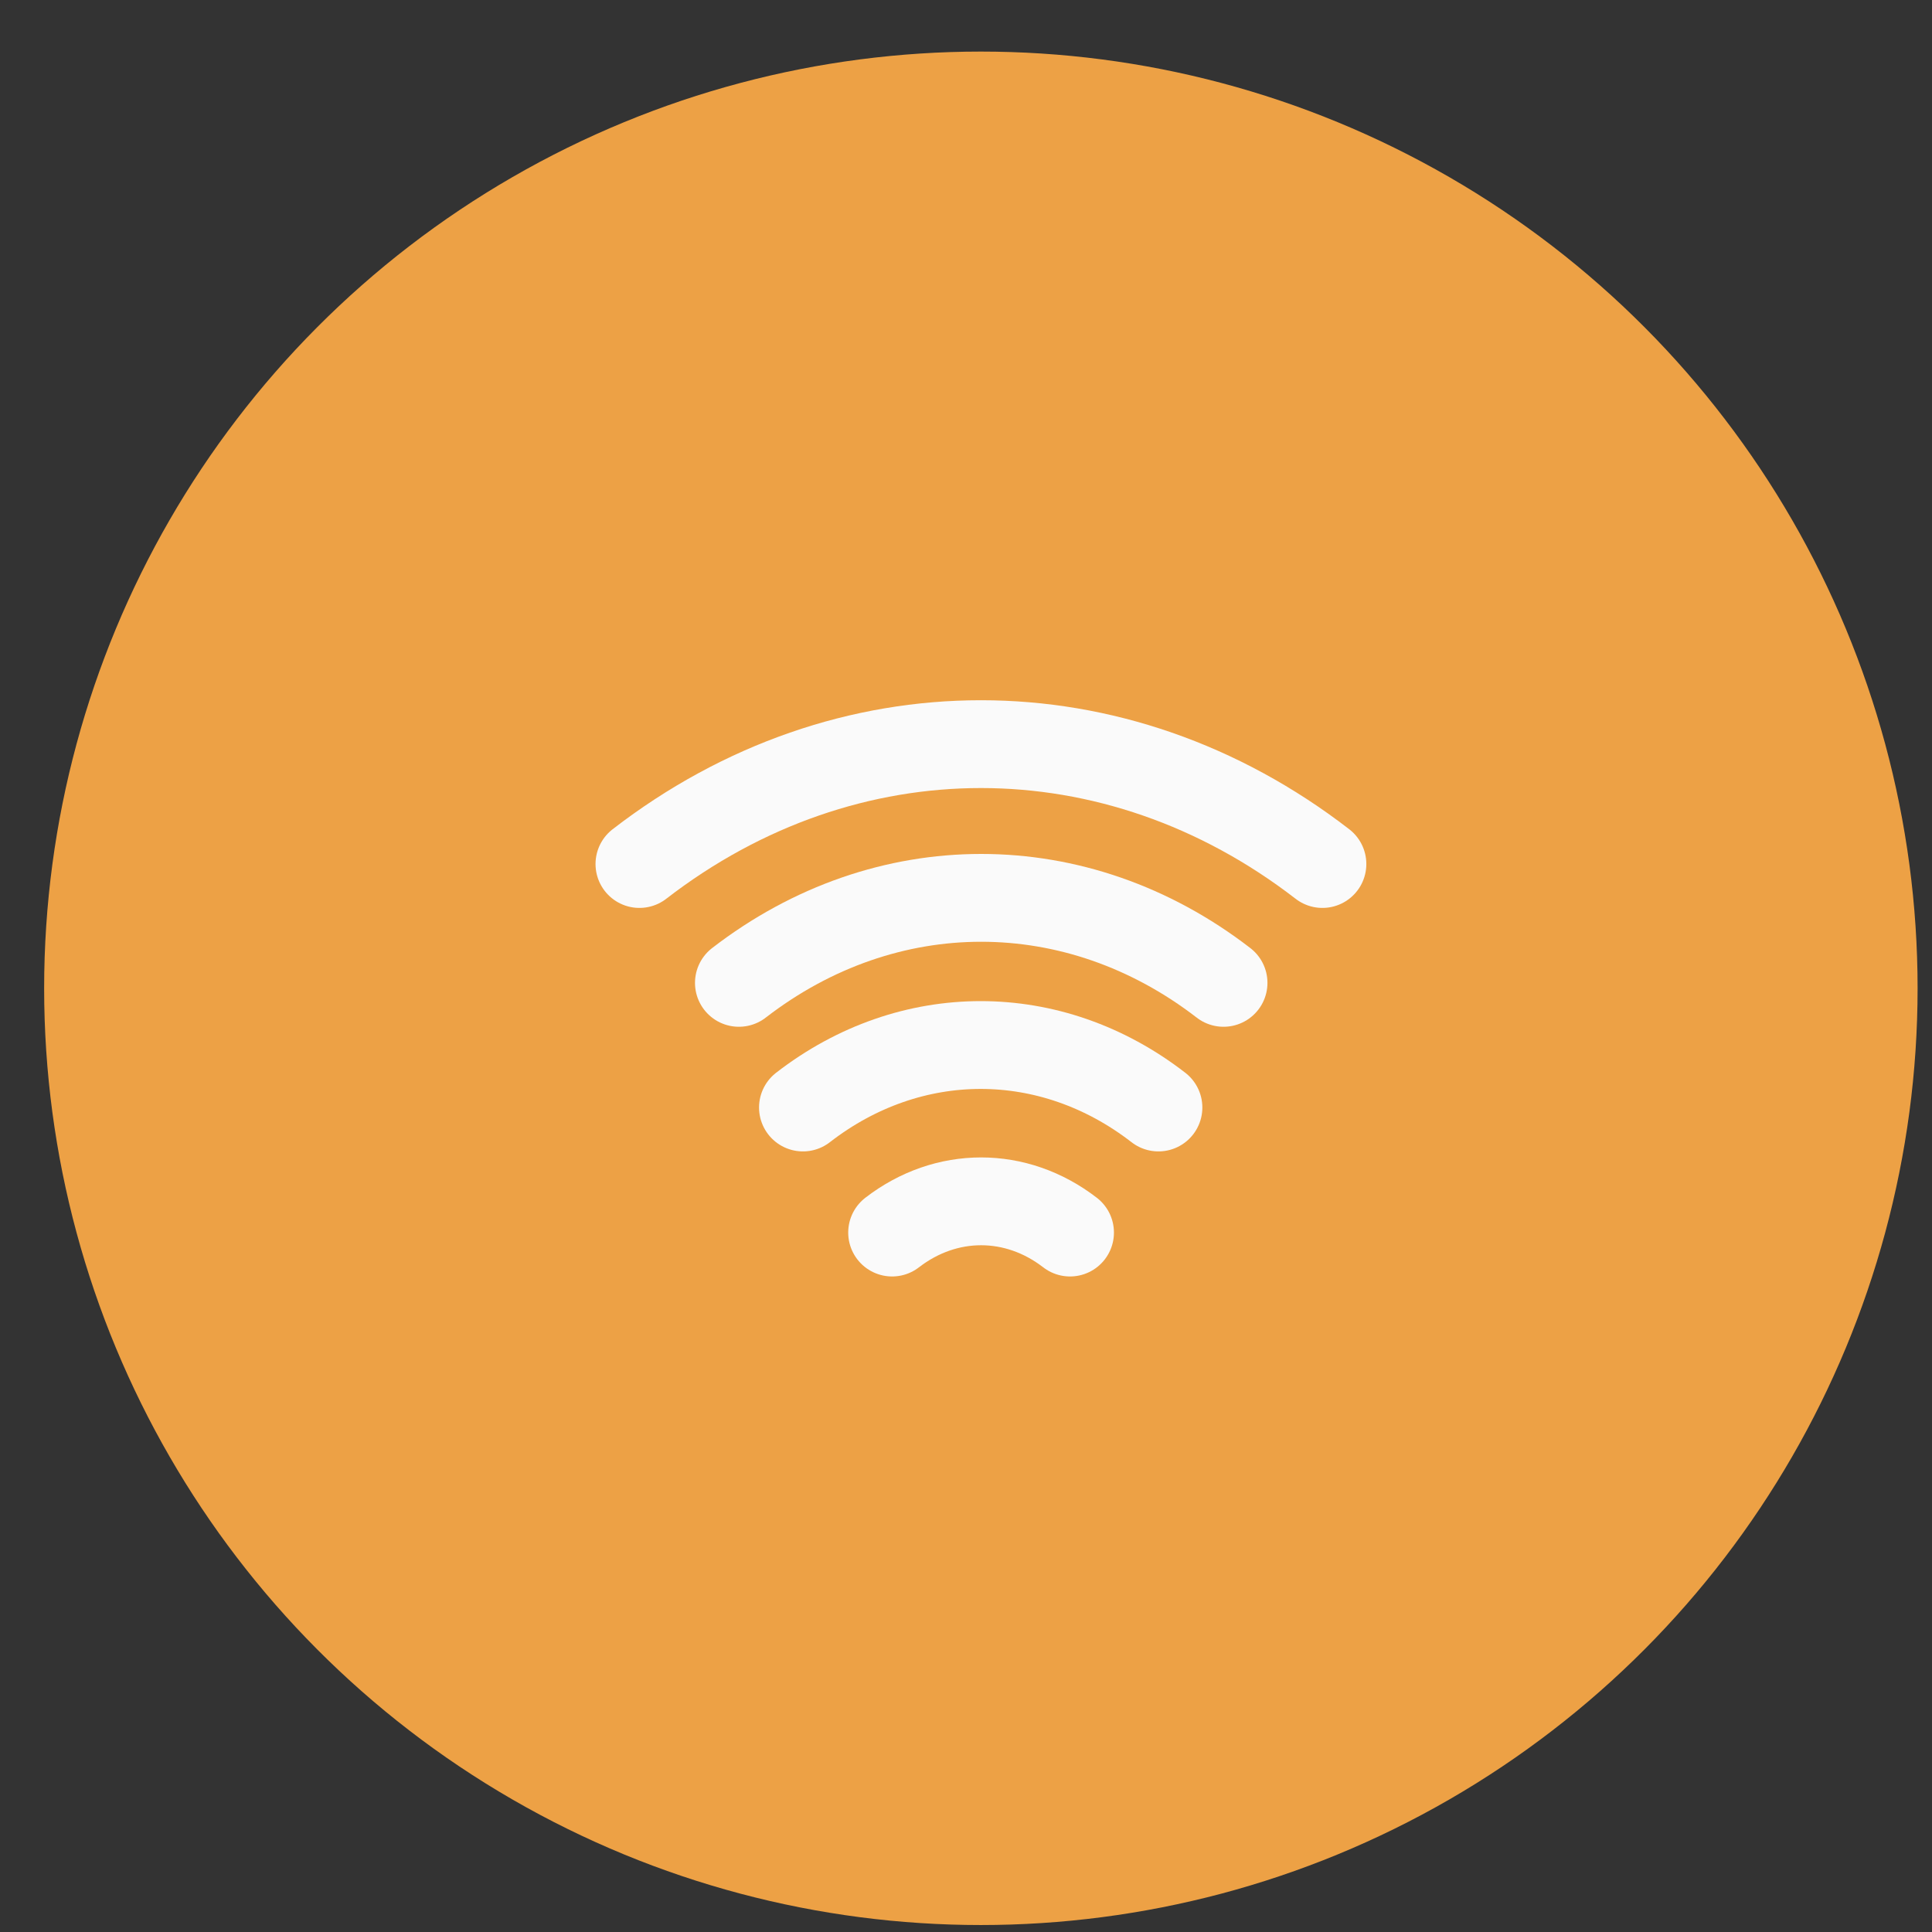 <svg width="33" height="33" viewBox="0 0 33 33" fill="none" xmlns="http://www.w3.org/2000/svg">
<rect x="0" y="0" width="33" height="33" fill="#333333" stroke="none"/>
<circle cx="16.754" cy="16.881" r="16" fill="#EDA145"/>
<path d="M12.621 16.788C15.129 14.852 18.39 14.852 20.899 16.788" stroke="#FAFAFA" stroke-width="1.5" stroke-linecap="round" stroke-linejoin="round"/>
<path d="M10.922 14.758C14.457 12.028 19.053 12.028 22.588 14.758" stroke="#FAFAFA" stroke-width="1.5" stroke-linecap="round" stroke-linejoin="round"/>
<path d="M13.715 18.917C15.552 17.494 17.95 17.494 19.787 18.917" stroke="#FAFAFA" stroke-width="1.5" stroke-linecap="round" stroke-linejoin="round"/>
<path d="M15.238 21.053C16.16 20.342 17.356 20.342 18.277 21.053" stroke="#FAFAFA" stroke-width="1.5" stroke-linecap="round" stroke-linejoin="round"/>
</svg>
